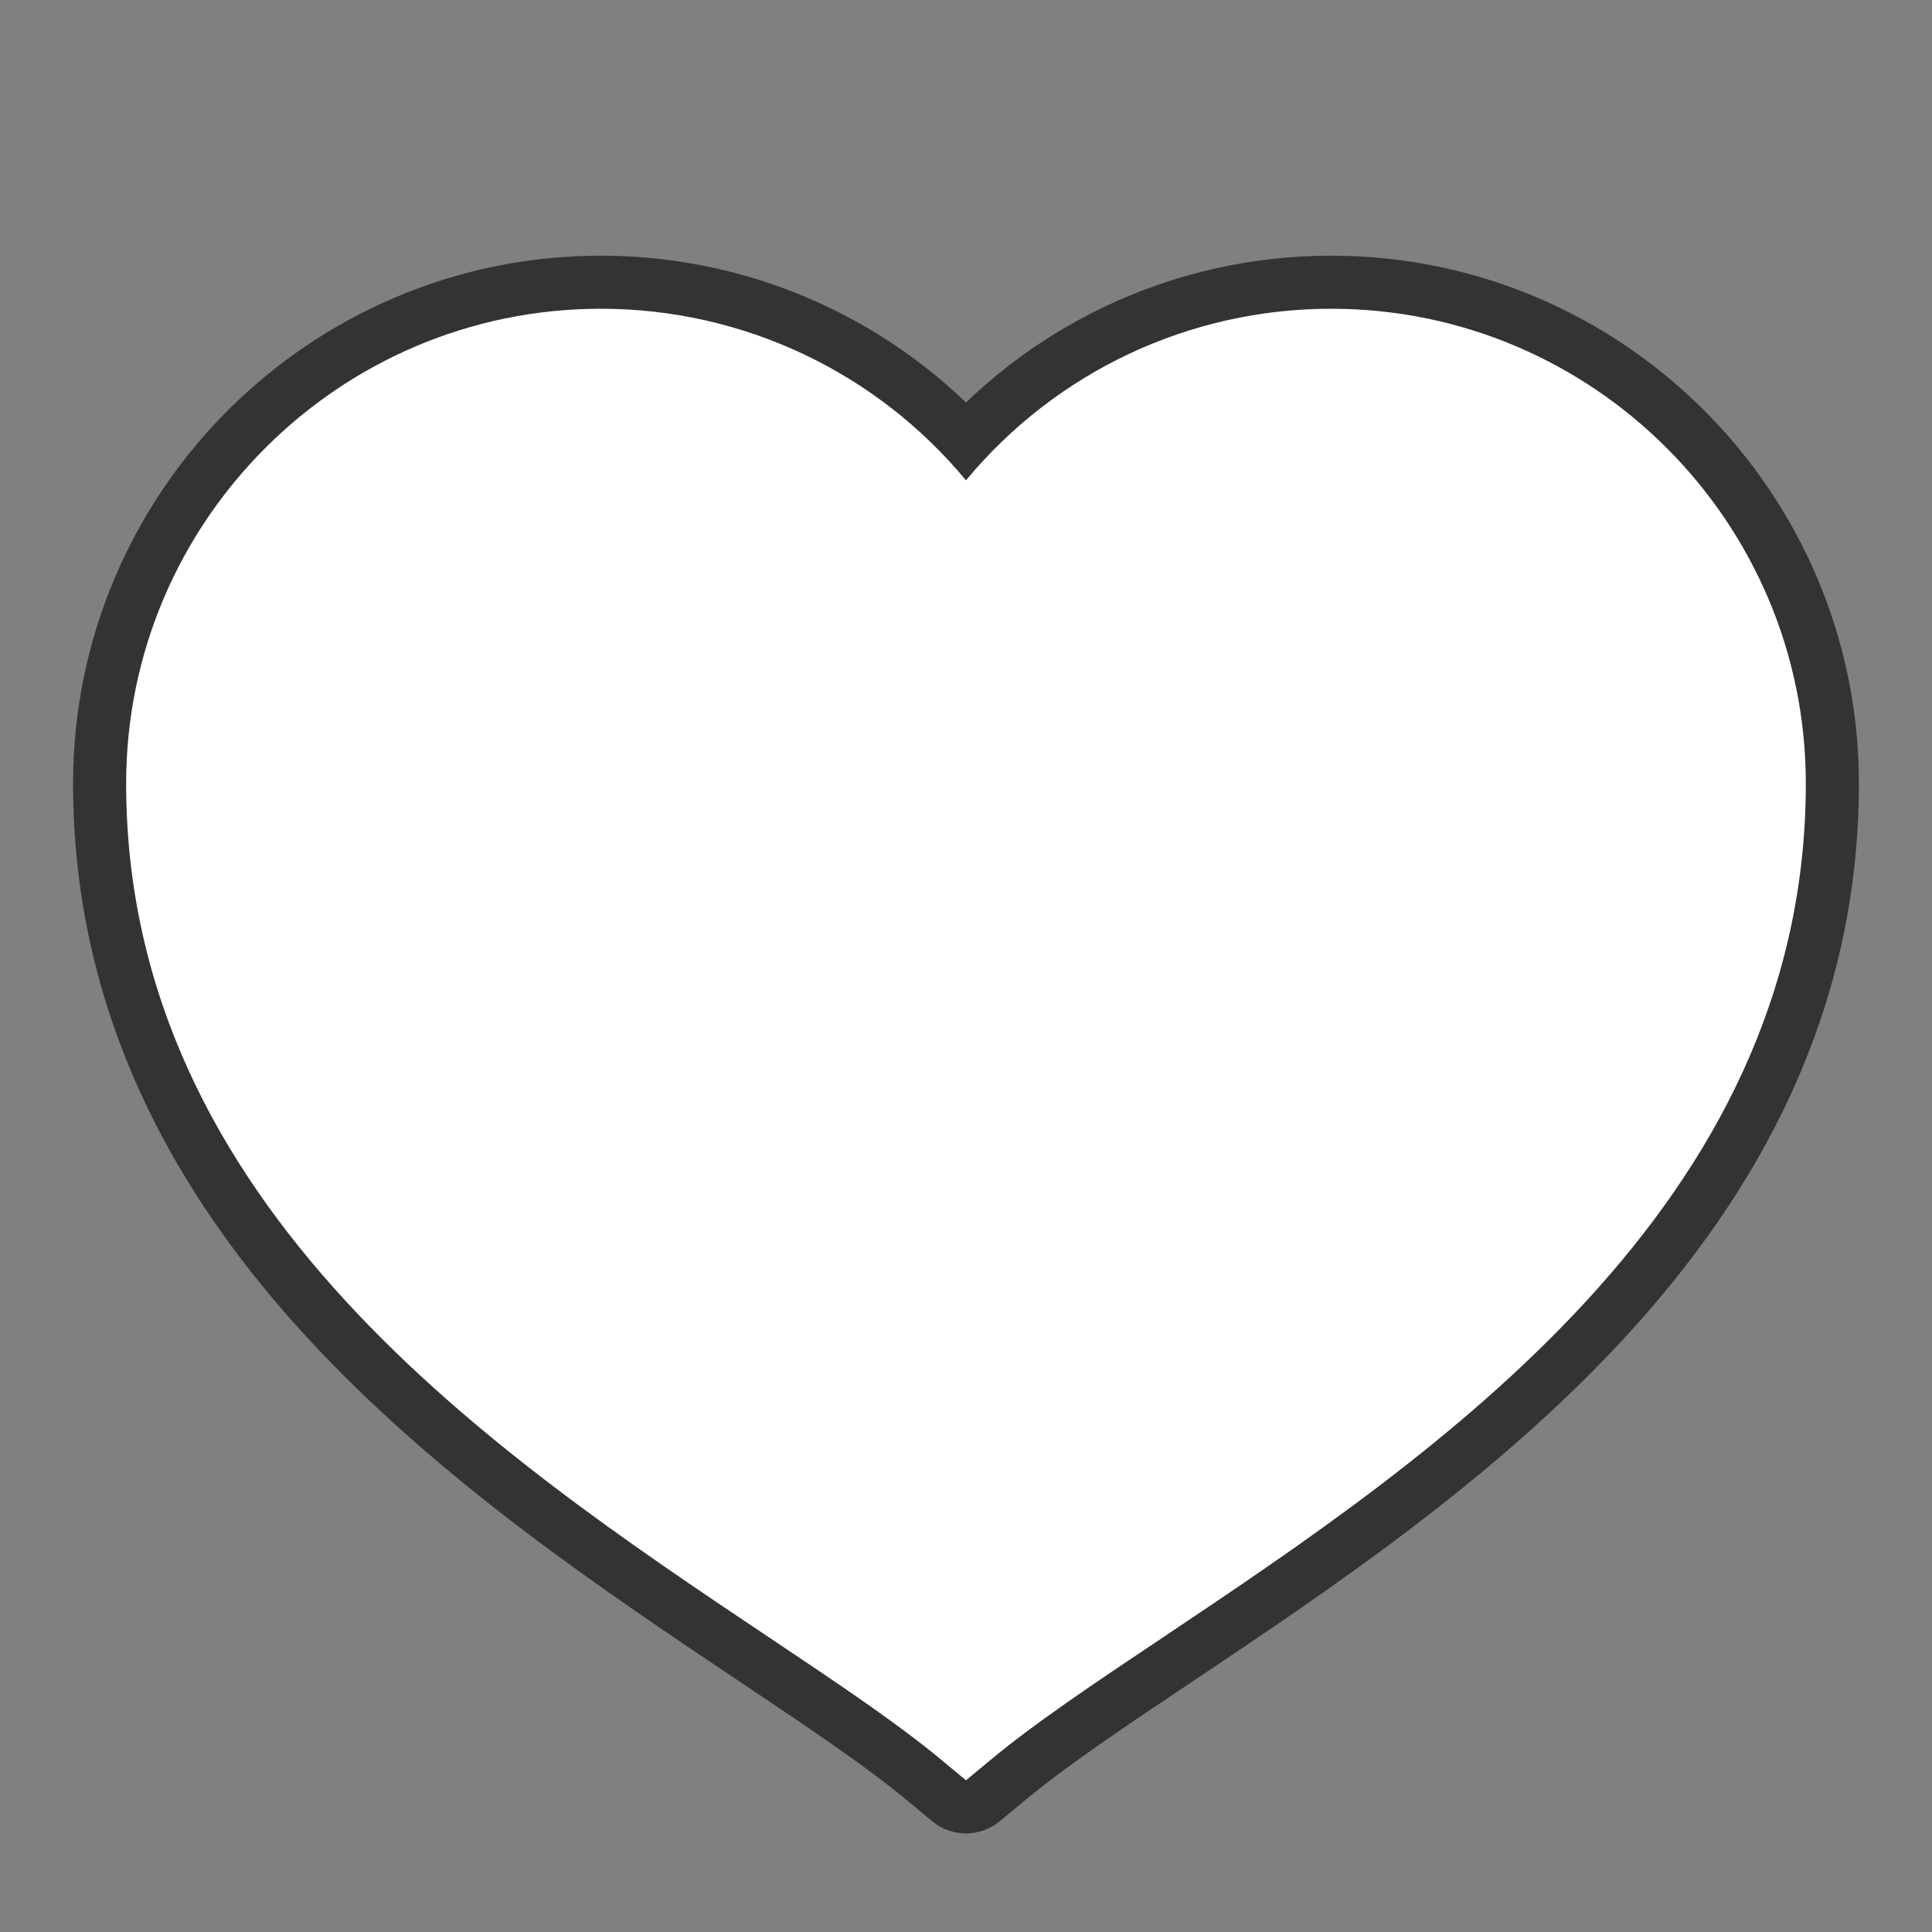 <svg xmlns="http://www.w3.org/2000/svg" xmlns:xlink="http://www.w3.org/1999/xlink" version="1.1" viewBox="0 0 172 172">
  <rect x="0" y="0" width="172" height="172" fill="#808080" stroke="none"/>
  <g transform="translate(4.73,4.73) scale(0.945,0.945)">
    <g fill="none" fill-rule="nonzero" stroke="none" stroke-width="none" stroke-linecap="butt" stroke-linejoin="none" stroke-miterlimit="10" stroke-dasharray="" stroke-dashoffset="0" font-family="none" font-weight="none" font-size="none" text-anchor="none" style="mix-blend-mode: normal">
      <g fill="#ffffff" stroke="#333333" stroke-width="10" stroke-linejoin="round">
        <path d="M86,162.715l-2.204,-1.827c-4.179,-3.494 -9.836,-7.283 -16.394,-11.664c-25.545,-17.106 -60.523,-40.514 -60.523,-80.423c0,-24.658 20.062,-44.72 44.72,-44.72c13.397,0 25.948,5.966 34.4,16.165c8.452,-10.199 21.003,-16.165 34.4,-16.165c24.658,0 44.72,20.062 44.72,44.72c0,39.909 -34.978,63.318 -60.523,80.423c-6.558,4.381 -12.215,8.17 -16.394,11.664z"/>
      </g>
      <path d="M0,172v-172h172v172z" fill="none" stroke="none" stroke-width="1" stroke-linejoin="miter"/>
      <g fill="#ffffff" stroke="none" stroke-width="1" stroke-linejoin="miter">
        <path d="M86,162.715l-2.204,-1.827c-4.179,-3.494 -9.836,-7.283 -16.394,-11.664c-25.545,-17.106 -60.523,-40.514 -60.523,-80.423c0,-24.658 20.062,-44.72 44.72,-44.72c13.397,0 25.948,5.966 34.4,16.165c8.452,-10.199 21.003,-16.165 34.4,-16.165c24.658,0 44.72,20.062 44.72,44.72c0,39.909 -34.978,63.318 -60.523,80.423c-6.558,4.381 -12.215,8.17 -16.394,11.664z"/>
      </g>
      <path d="" fill="none" stroke="none" stroke-width="1" stroke-linejoin="miter"/>
    </g>
  </g>
</svg>
